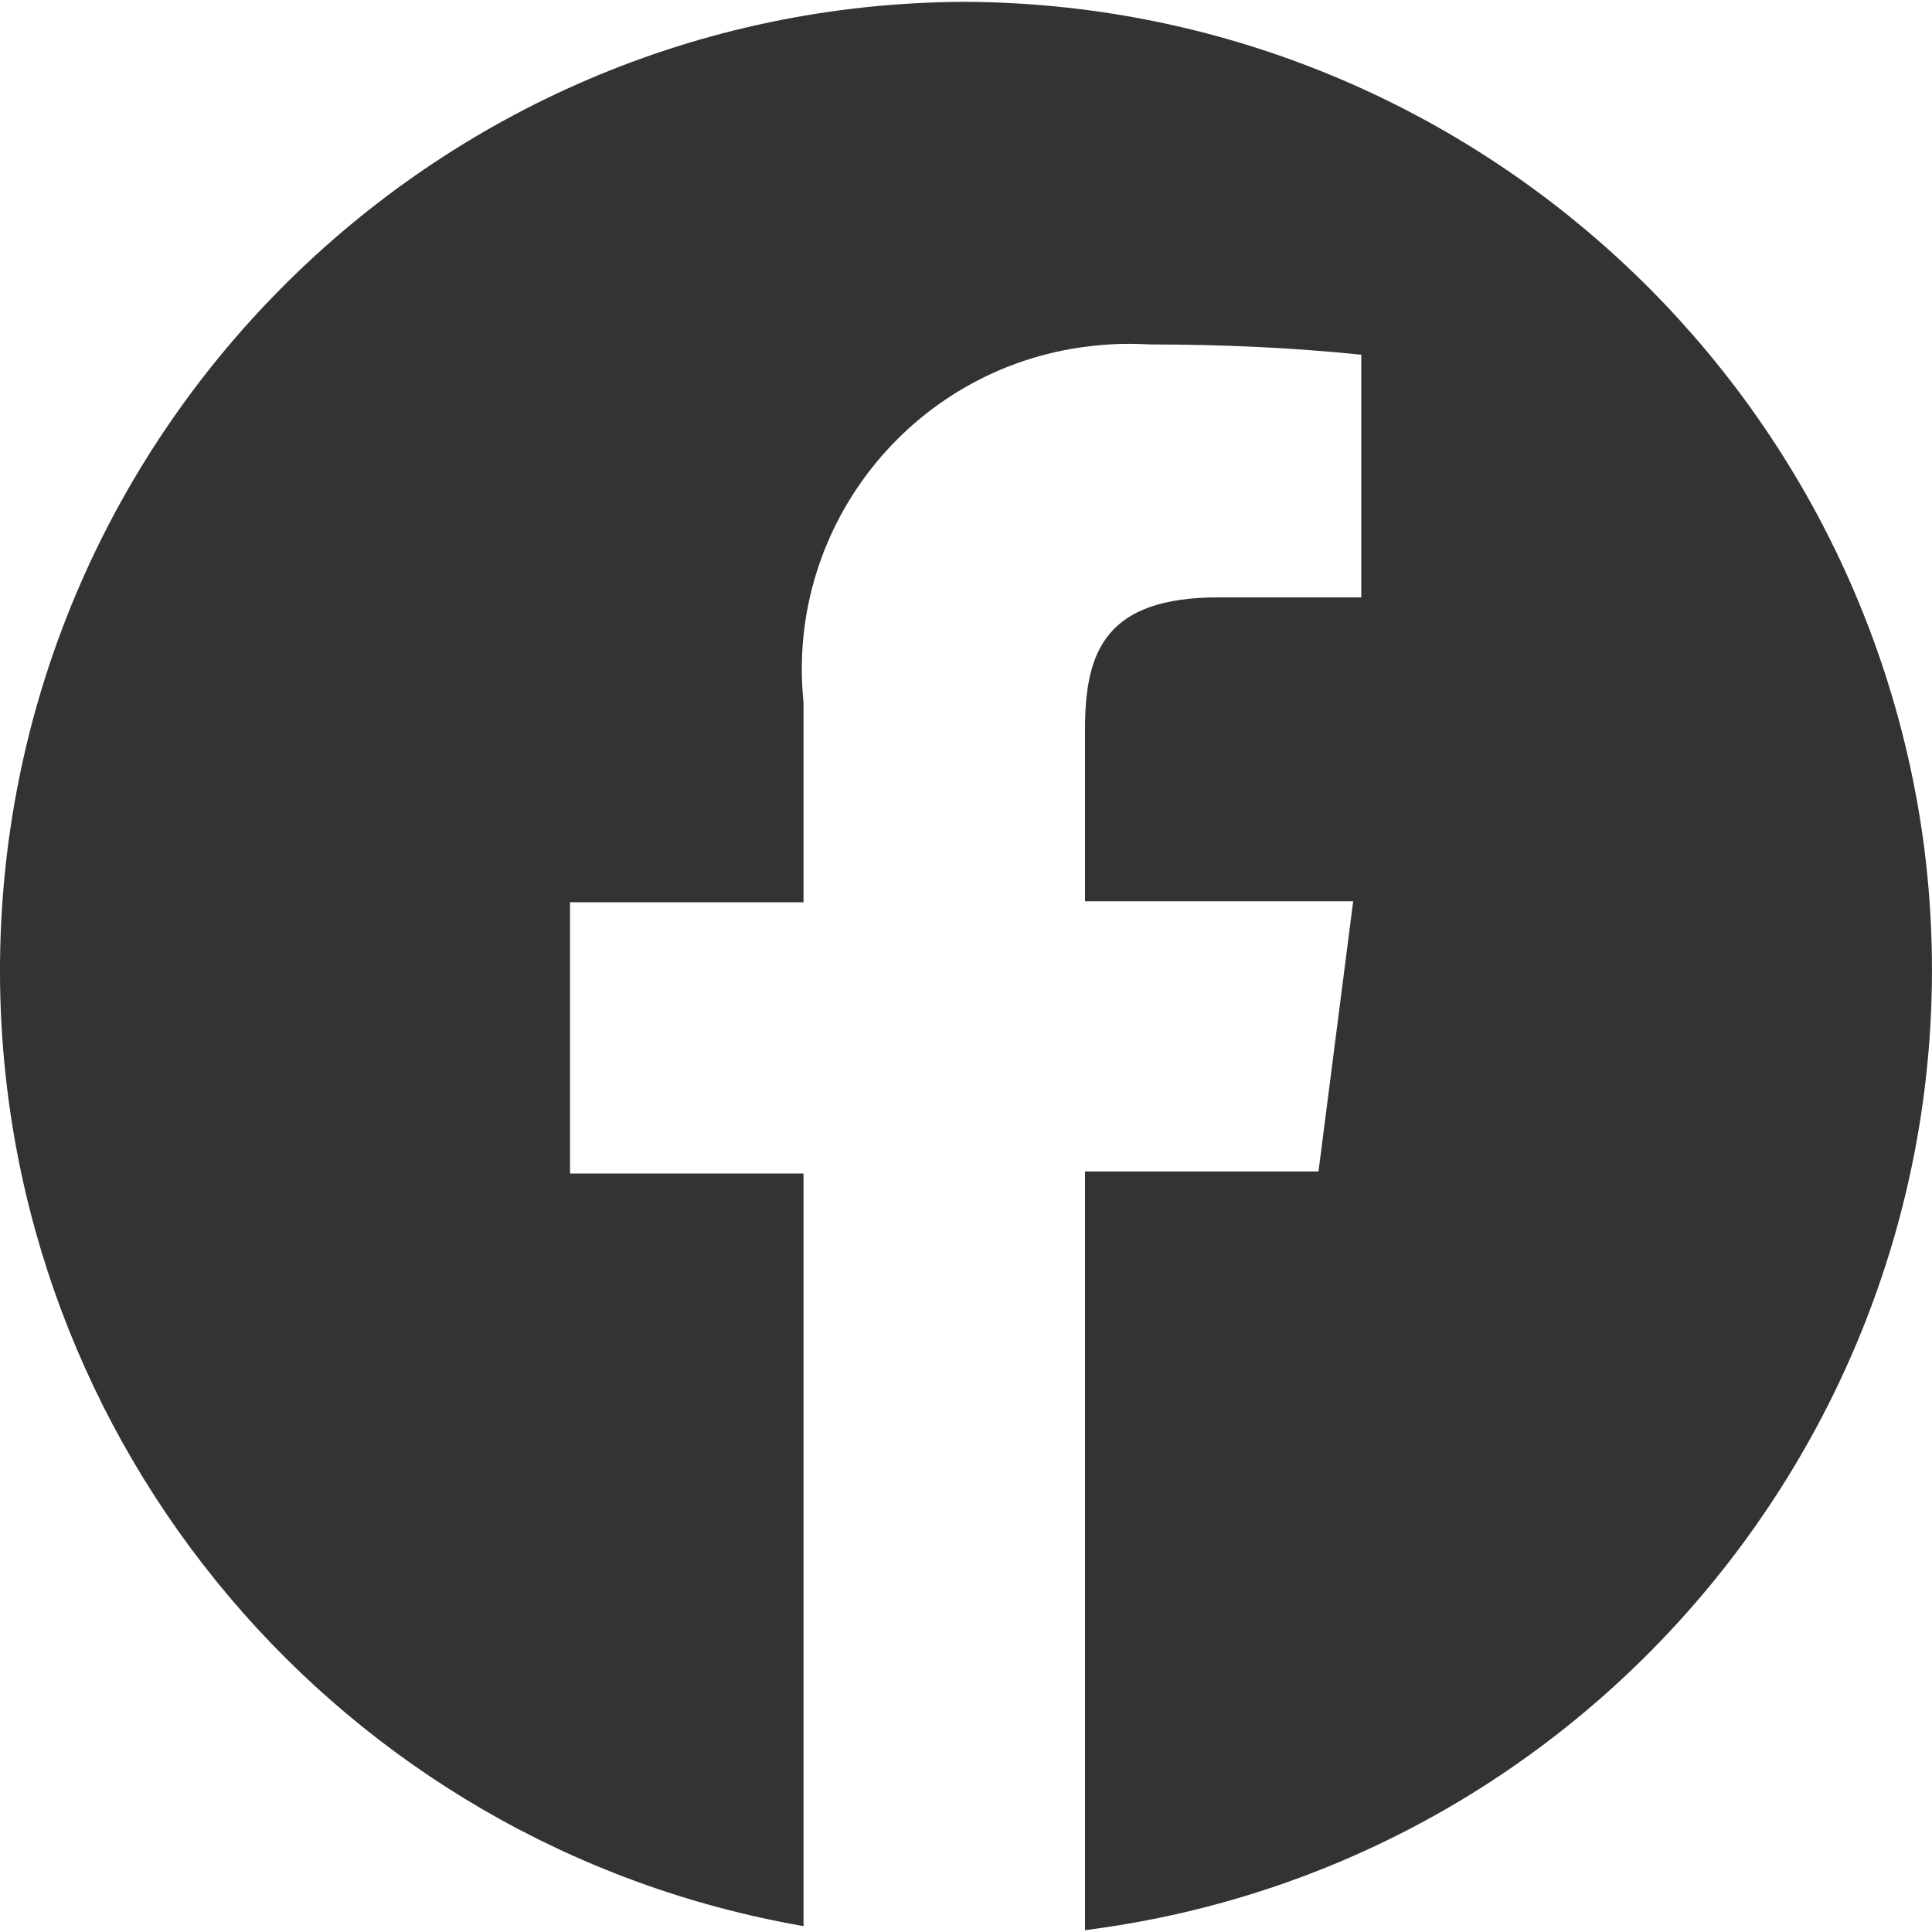 <svg width="20" height="20" viewBox="0 0 20 20" fill="none" xmlns="http://www.w3.org/2000/svg">
<path d="M9.986 0.019C4.455 0.04 -0.021 4.548 -4.76873e-05 10.09C0.021 14.956 3.526 19.105 8.318 19.939V12.148H5.901V9.34H8.318V7.271C8.128 5.413 9.49 3.756 11.348 3.577C11.538 3.556 11.728 3.556 11.928 3.566C12.646 3.566 13.374 3.598 14.092 3.672V6.184H12.614C11.453 6.184 11.232 6.733 11.232 7.546V9.33H14.008L13.649 12.127H11.232V19.981C16.721 19.284 20.616 14.259 19.919 8.77C19.265 3.788 15.021 0.04 9.986 0.019Z" fill="#333333"/>
</svg>
